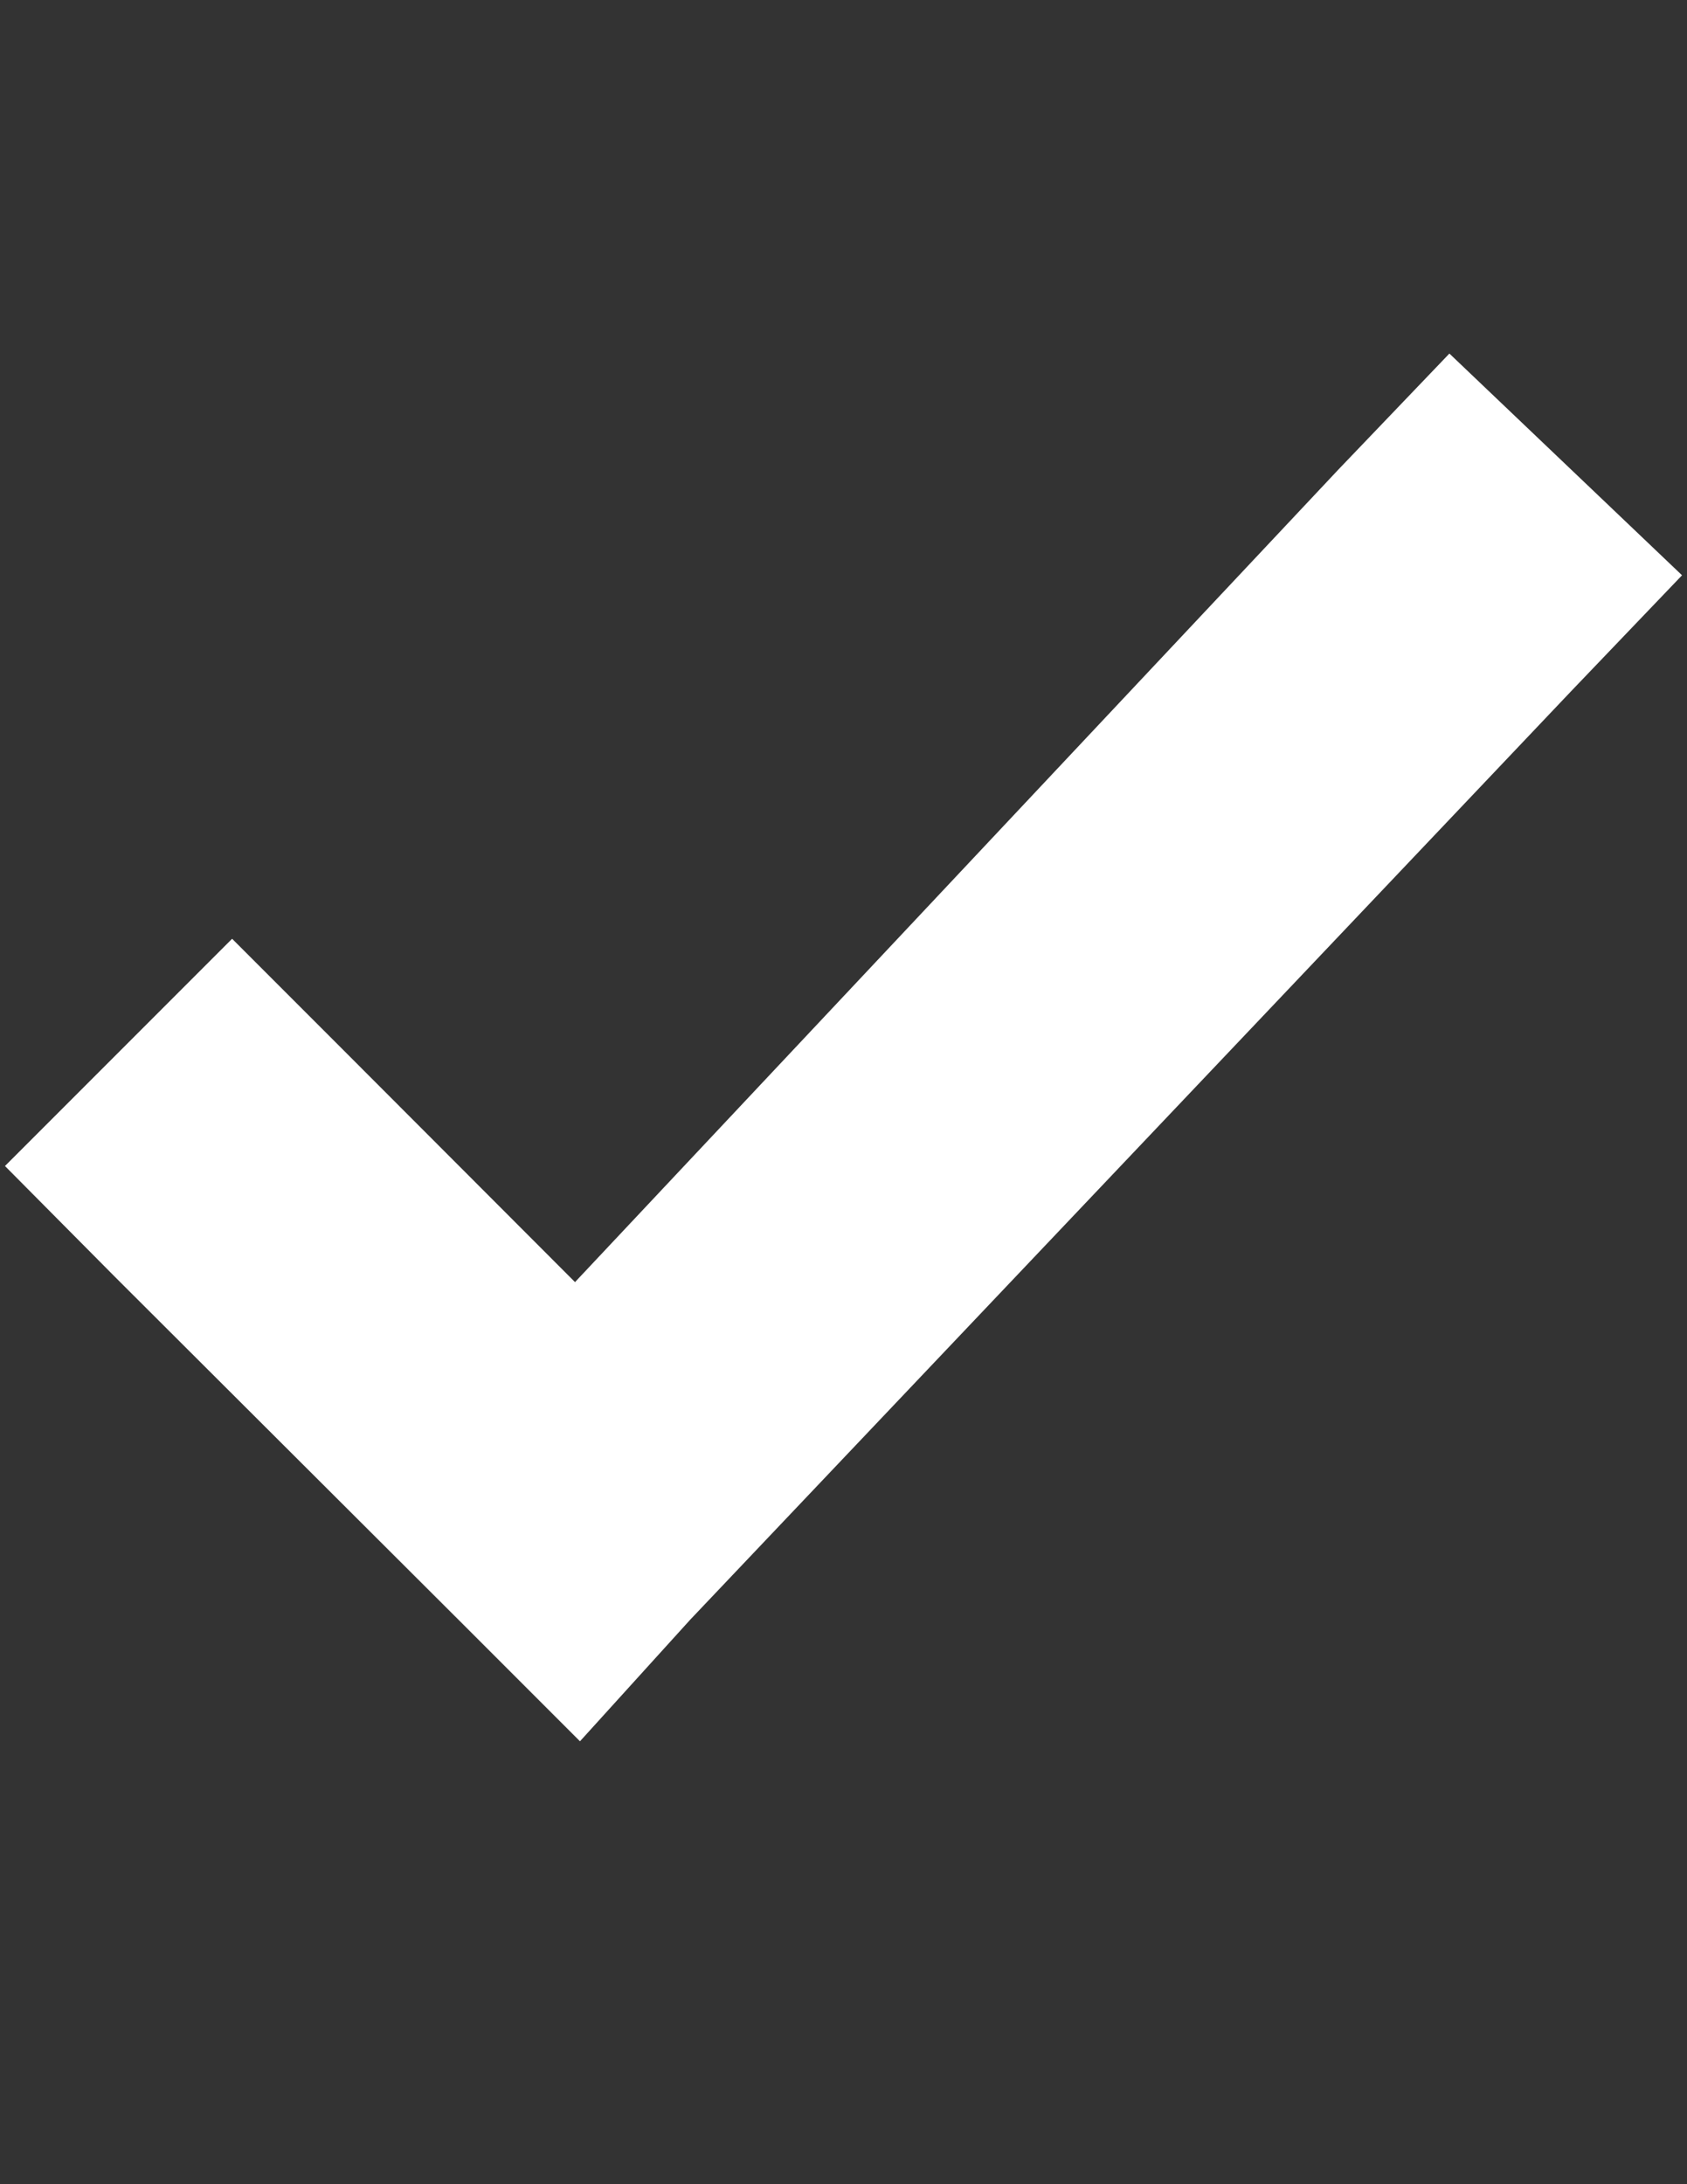 <?xml version="1.0" encoding="utf-8"?>
<!-- Generator: Adobe Illustrator 18.0.0, SVG Export Plug-In . SVG Version: 6.00 Build 0)  -->
<!DOCTYPE svg PUBLIC "-//W3C//DTD SVG 1.1//EN" "http://www.w3.org/Graphics/SVG/1.1/DTD/svg11.dtd">
<svg version="1.1" id="Layer_1" xmlns="http://www.w3.org/2000/svg" xmlns:xlink="http://www.w3.org/1999/xlink" x="0px" y="0px"
	 viewBox="0 0 612 792" enable-background="new 0 0 612 792" xml:space="preserve">
<rect x="0" y="0" width="612" height="792" fill="#333333" stroke="none"/>
<path fill="#FFFFFF" d="M525.8,128.2l-40.3,42.1L208.6,464.9l-84.1-84.2l-40.3-40.3L1.8,422.8l40,40.3l126.5,126.2l42.1,42.1
	l40-44.1l319.5-336.6l40.3-42.1L525.8,128.2z"/>
</svg>
